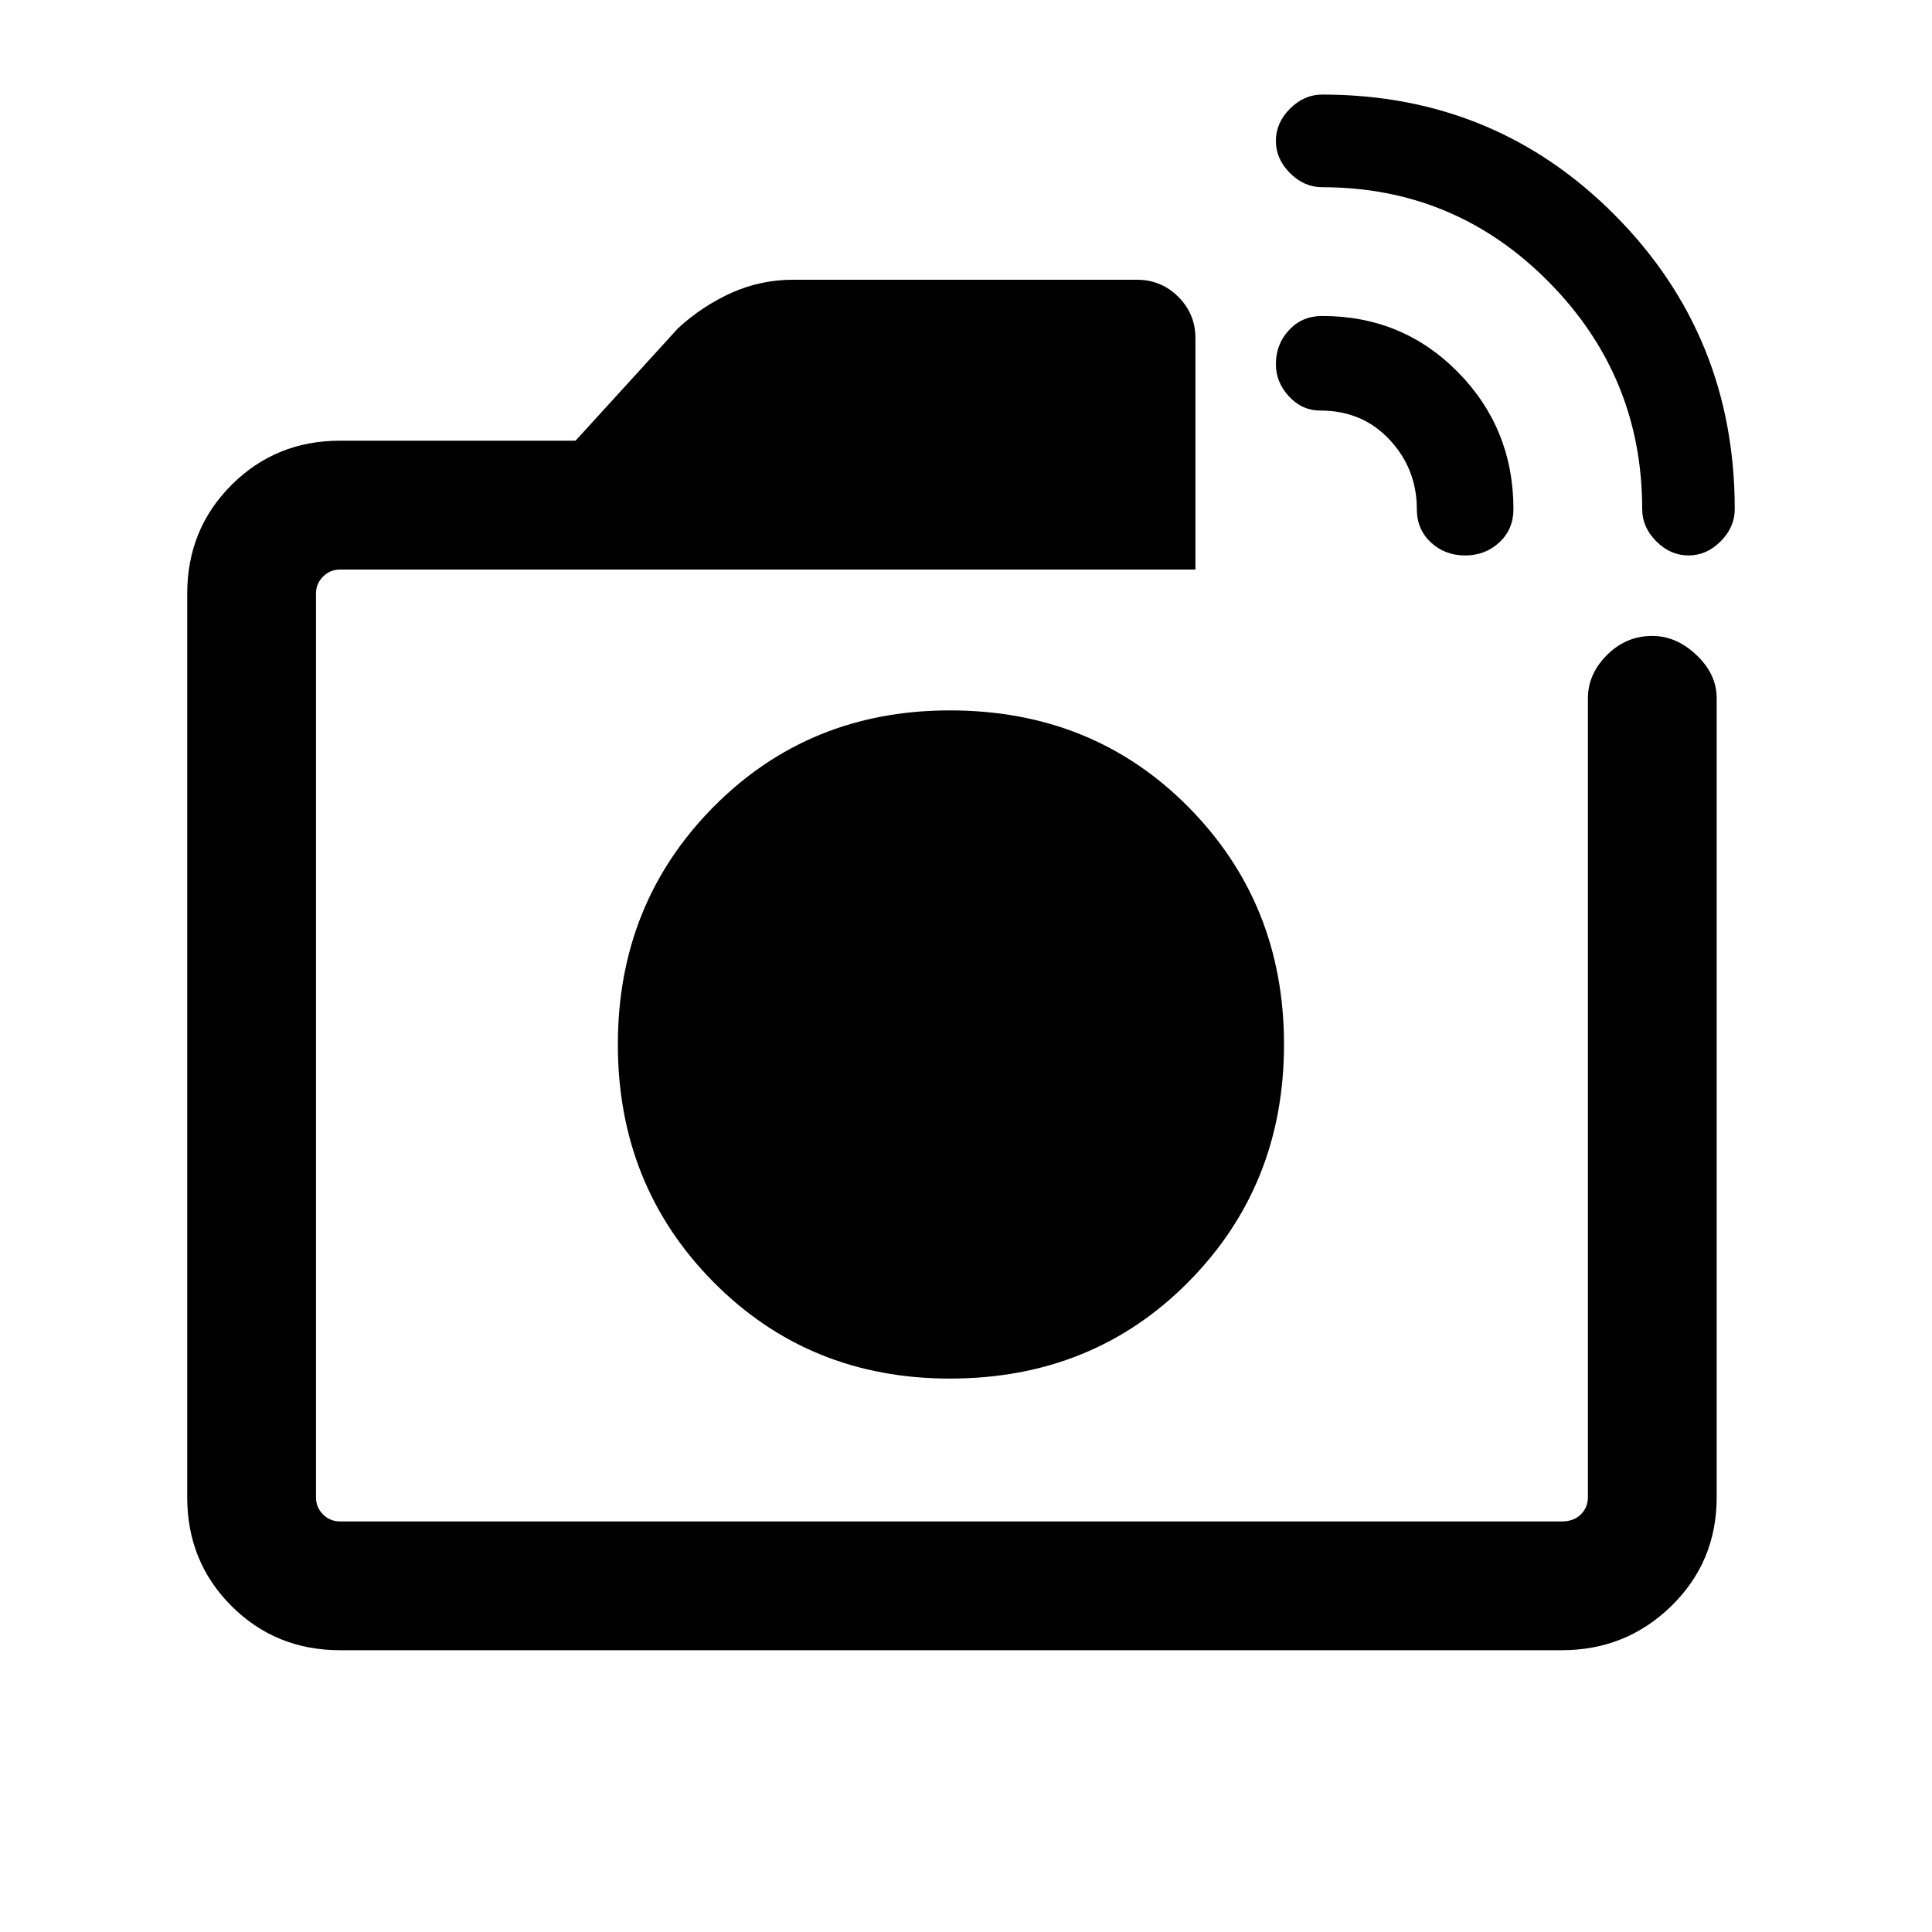 <svg xmlns="http://www.w3.org/2000/svg" height="20" width="20"><path d="M3.521 17.083Q2.854 17.083 2.396 16.625Q1.938 16.167 1.938 15.5V6.146Q1.938 5.479 2.396 5.021Q2.854 4.562 3.521 4.562H5.958L7.021 3.396Q7.271 3.167 7.573 3.031Q7.875 2.896 8.208 2.896H11.771Q12.021 2.896 12.198 3.073Q12.375 3.25 12.375 3.5V5.896H3.521Q3.417 5.896 3.344 5.969Q3.271 6.042 3.271 6.146V15.5Q3.271 15.604 3.344 15.677Q3.417 15.75 3.521 15.75H16.167Q16.292 15.75 16.365 15.677Q16.438 15.604 16.438 15.5V7.229Q16.438 6.979 16.635 6.781Q16.833 6.583 17.104 6.583Q17.354 6.583 17.562 6.781Q17.771 6.979 17.771 7.229V15.5Q17.771 16.167 17.302 16.625Q16.833 17.083 16.167 17.083ZM17 5.271Q17 3.896 16.031 2.917Q15.062 1.938 13.688 1.938Q13.5 1.938 13.354 1.792Q13.208 1.646 13.208 1.458Q13.208 1.271 13.354 1.125Q13.5 0.979 13.688 0.979Q15.479 0.979 16.719 2.229Q17.958 3.479 17.958 5.271Q17.958 5.458 17.812 5.604Q17.667 5.75 17.479 5.75Q17.292 5.75 17.146 5.604Q17 5.458 17 5.271ZM14.667 5.271Q14.667 4.854 14.385 4.552Q14.104 4.25 13.667 4.25Q13.479 4.25 13.344 4.104Q13.208 3.958 13.208 3.771Q13.208 3.562 13.344 3.417Q13.479 3.271 13.688 3.271Q14.521 3.271 15.094 3.854Q15.667 4.438 15.667 5.271Q15.667 5.479 15.521 5.615Q15.375 5.75 15.167 5.75Q14.958 5.75 14.812 5.615Q14.667 5.479 14.667 5.271ZM9.854 10.812Q9.854 10.812 9.854 10.812Q9.854 10.812 9.854 10.812Q9.854 10.812 9.854 10.812Q9.854 10.812 9.854 10.812Q9.854 10.812 9.854 10.812Q9.854 10.812 9.854 10.812Q9.854 10.812 9.854 10.812Q9.854 10.812 9.854 10.812ZM9.833 14.271Q11.312 14.271 12.302 13.271Q13.292 12.271 13.292 10.812Q13.292 9.354 12.302 8.354Q11.312 7.354 9.833 7.354Q8.375 7.354 7.385 8.354Q6.396 9.354 6.396 10.812Q6.396 12.271 7.385 13.271Q8.375 14.271 9.833 14.271Z"/></svg>